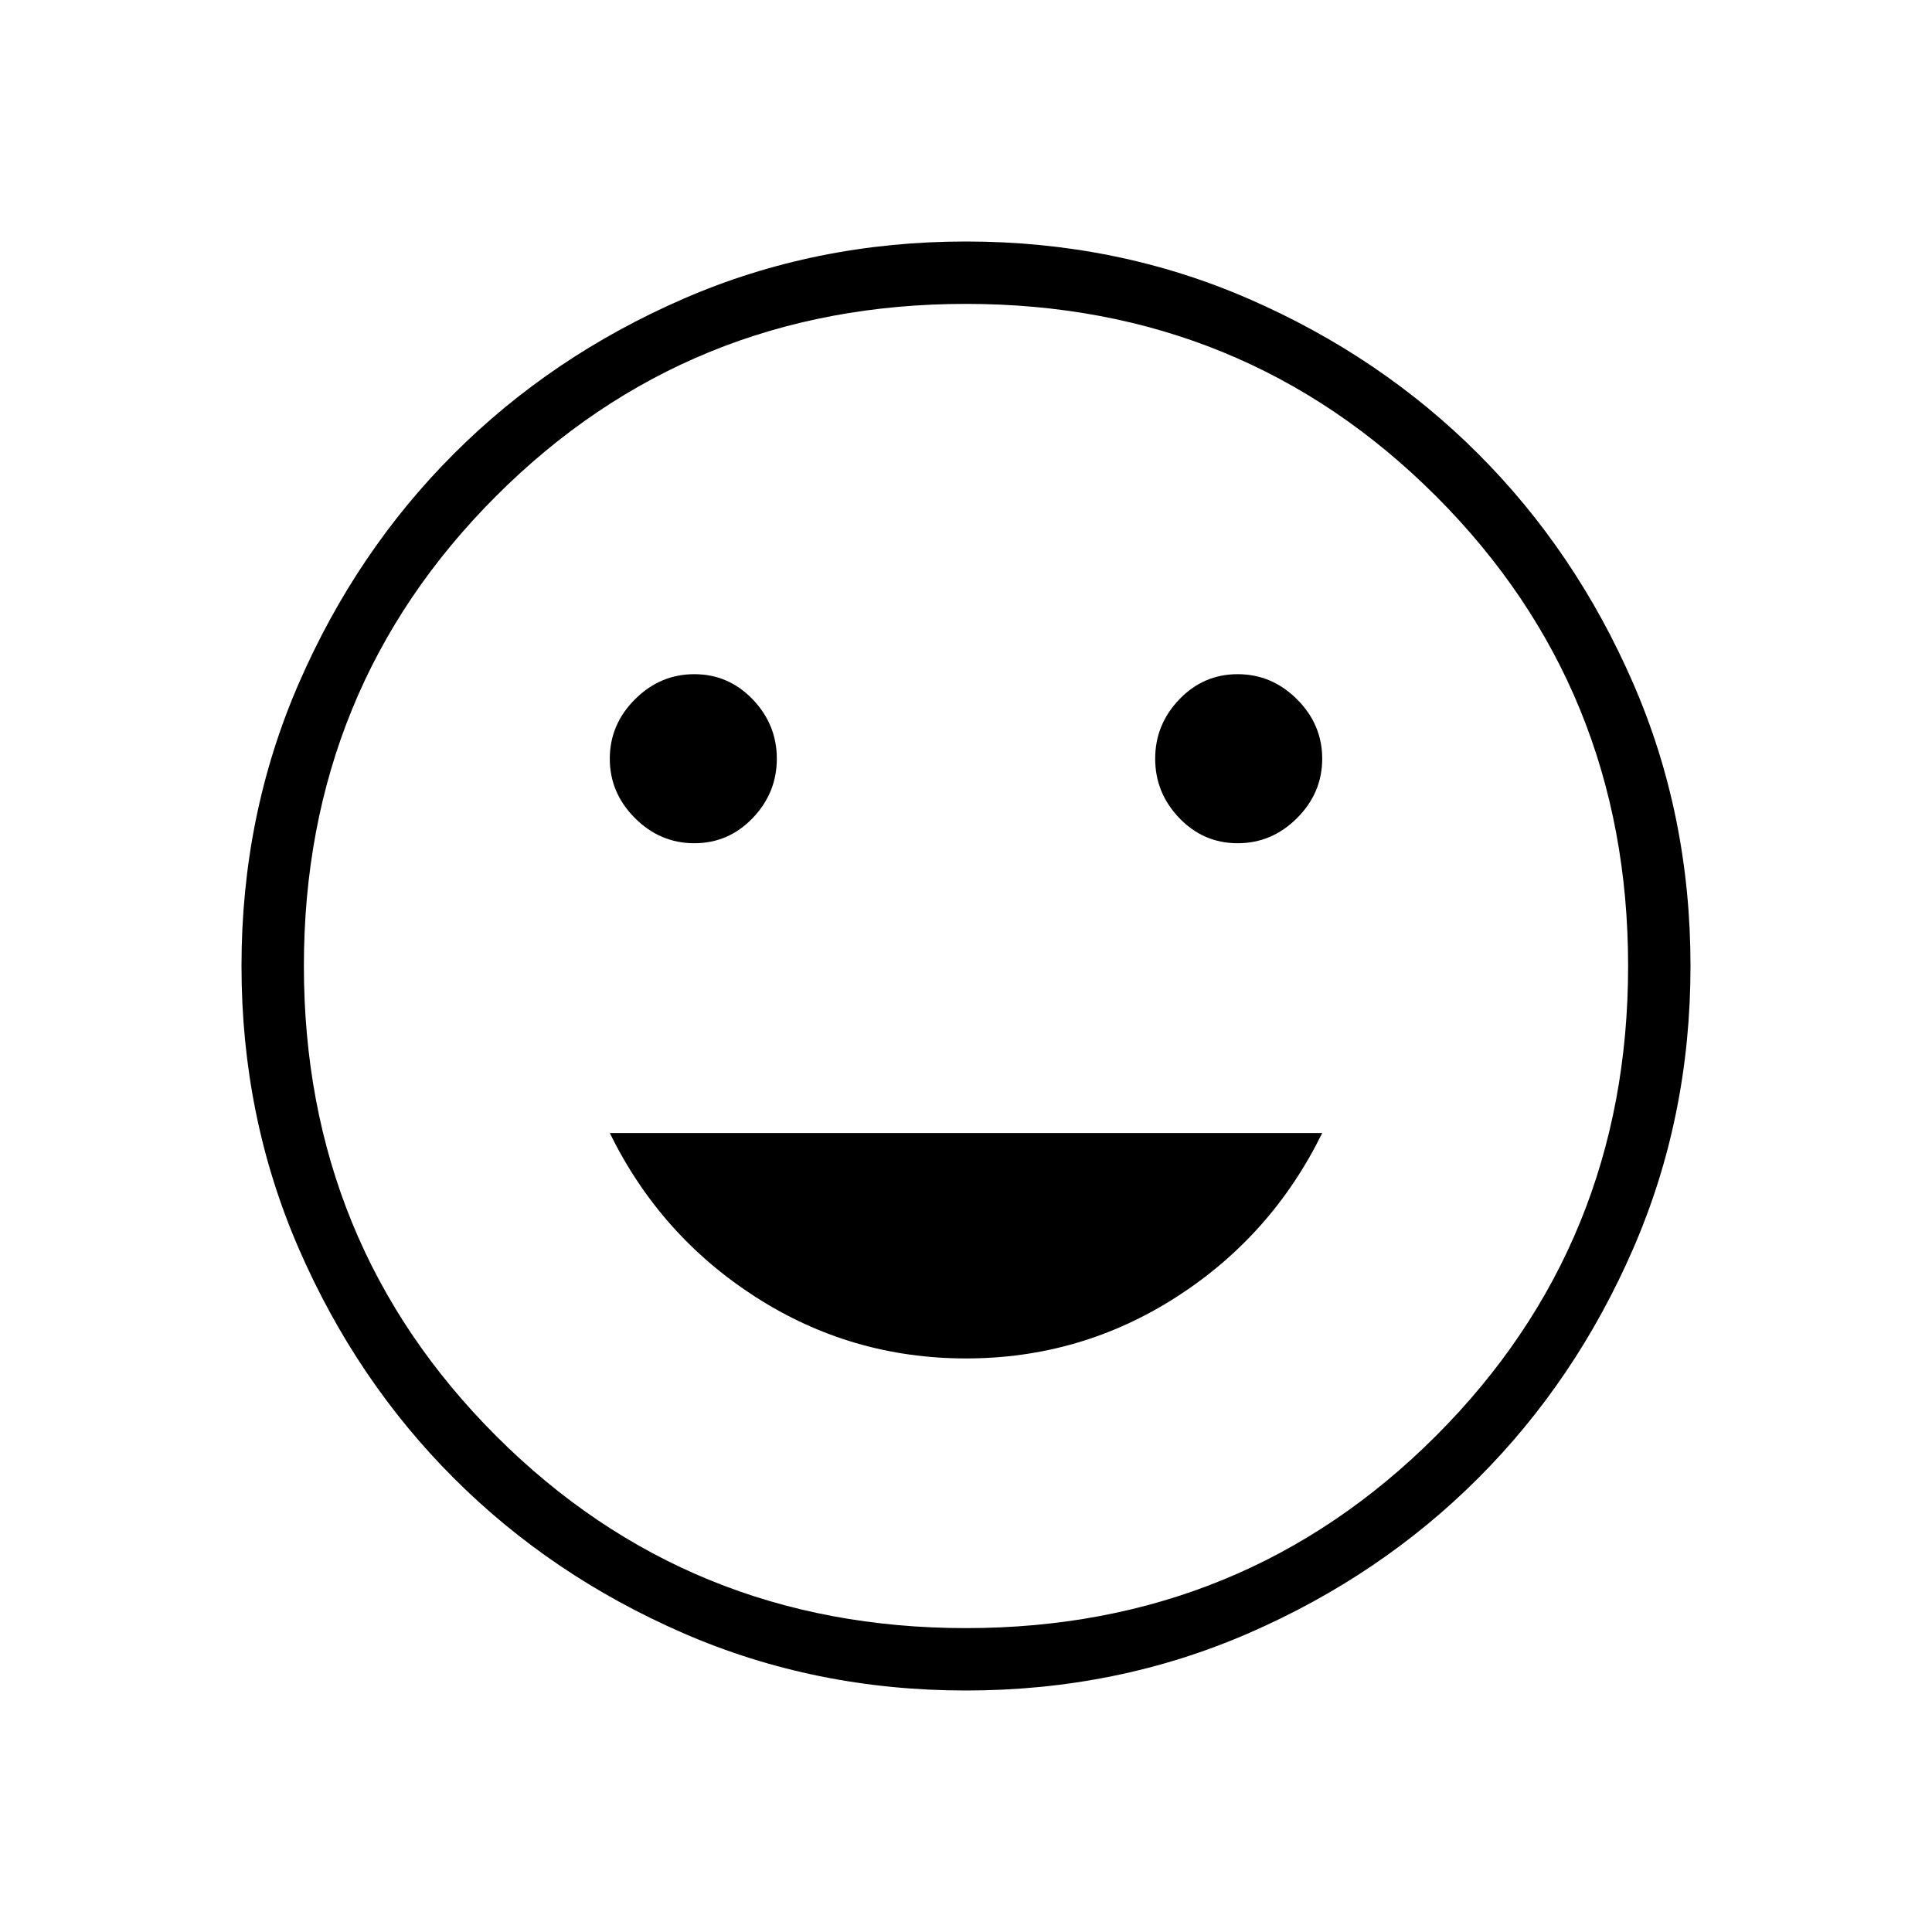 <svg xmlns="http://www.w3.org/2000/svg" height="48" width="48"><path d="M30.75 20.95q.85 0 1.475-.625.625-.625.625-1.475 0-.85-.625-1.475-.625-.625-1.475-.625-.85 0-1.45.625t-.6 1.475q0 .85.6 1.475.6.625 1.45.625Zm-13.5 0q.85 0 1.45-.625t.6-1.475q0-.85-.6-1.475-.6-.625-1.45-.625t-1.475.625q-.625.625-.625 1.475 0 .85.625 1.475.625.625 1.475.625ZM24 33.75q2.85 0 5.225-1.525Q31.6 30.7 32.85 28.15h-17.7q1.25 2.55 3.625 4.075Q21.15 33.75 24 33.75ZM24 42q-3.75 0-7.025-1.425-3.275-1.425-5.7-3.85-2.425-2.425-3.85-5.7Q6 27.75 6 24q0-3.75 1.425-7.025 1.425-3.275 3.85-5.7 2.425-2.425 5.7-3.85Q20.25 6 24 6q3.75 0 7.025 1.425 3.275 1.425 5.7 3.85 2.425 2.425 3.85 5.7Q42 20.25 42 24q0 3.75-1.425 7.025-1.425 3.275-3.85 5.7-2.425 2.425-5.7 3.85Q27.75 42 24 42Zm0-18Zm0 16.45q6.9 0 11.675-4.775T40.45 24q0-6.9-4.775-11.675T24 7.55q-6.9 0-11.675 4.775T7.55 24q0 6.9 4.775 11.675T24 40.45Z"/></svg>